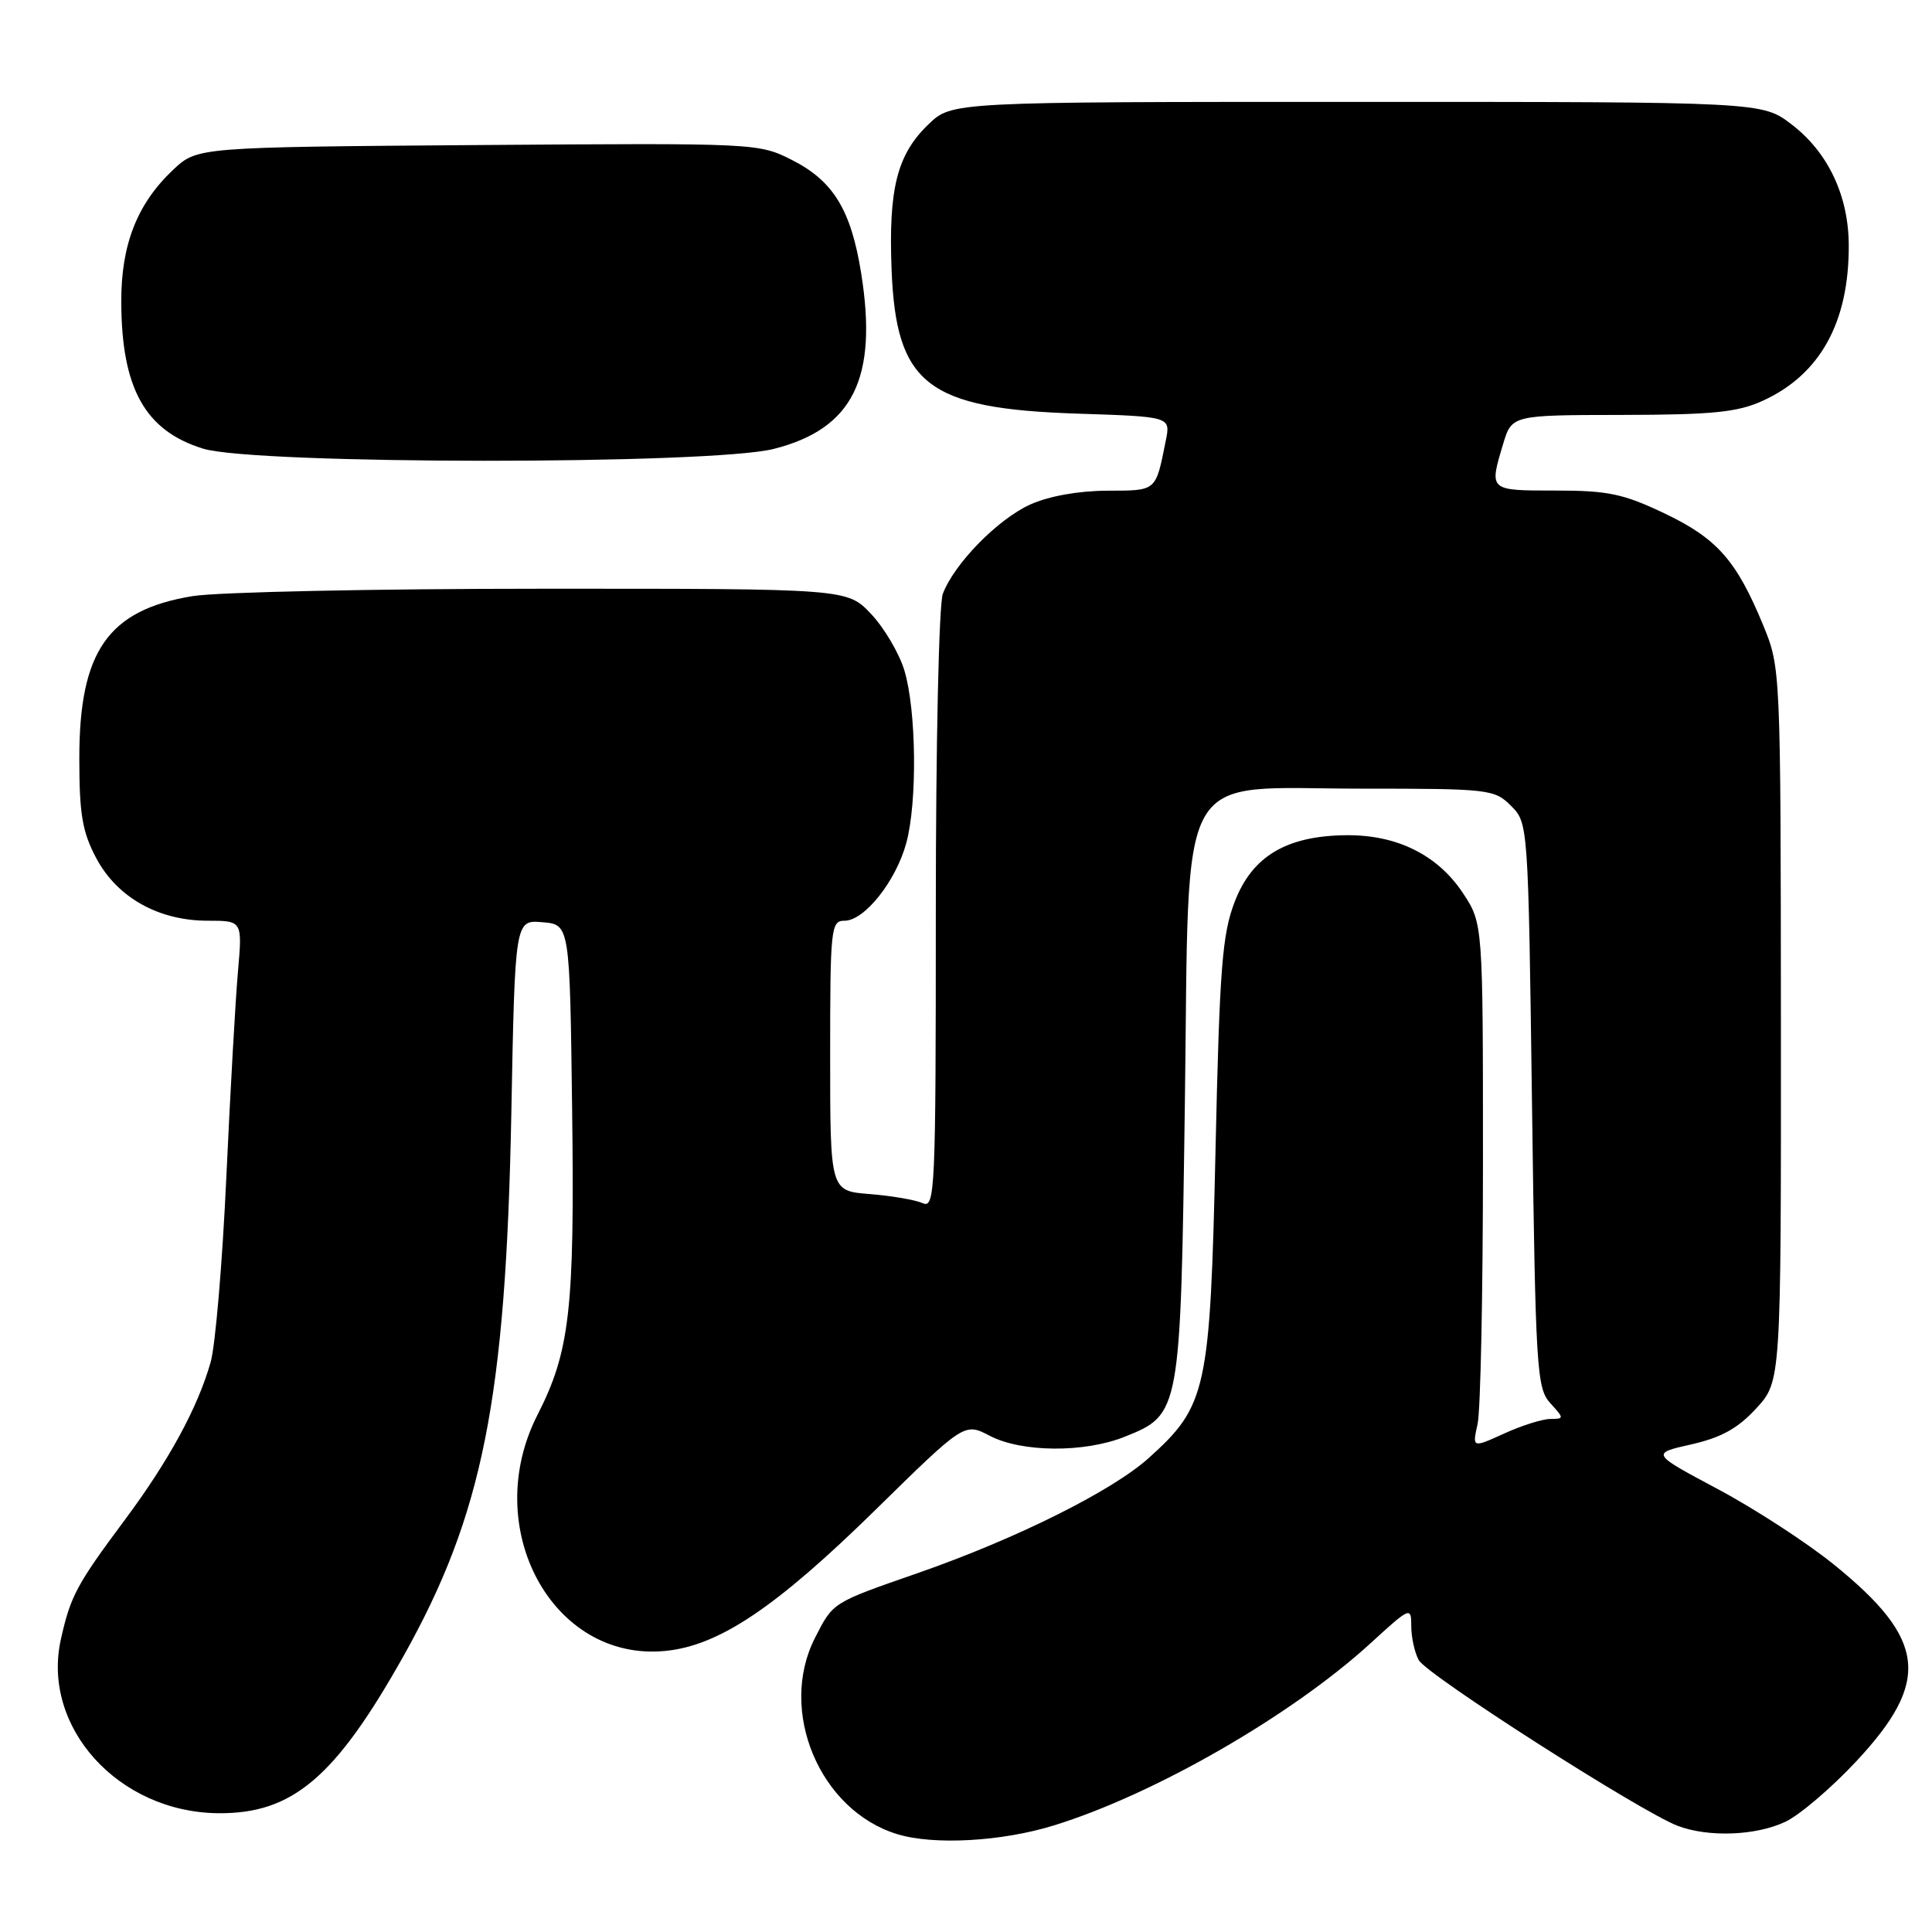 <?xml version="1.0" encoding="UTF-8" standalone="no"?>
<!DOCTYPE svg PUBLIC "-//W3C//DTD SVG 1.1//EN" "http://www.w3.org/Graphics/SVG/1.1/DTD/svg11.dtd" >
<svg xmlns="http://www.w3.org/2000/svg" xmlns:xlink="http://www.w3.org/1999/xlink" version="1.1" viewBox="0 0 256 256">
 <g >
 <path fill="currentColor"
d=" M 139.64 241.88 C 152.93 237.78 171.10 227.33 181.57 217.77 C 186.88 212.91 187.00 212.86 187.00 215.47 C 187.00 216.93 187.44 218.96 187.99 219.97 C 189.02 221.91 217.45 240.10 222.32 241.94 C 226.40 243.48 232.69 243.24 236.58 241.39 C 238.45 240.51 242.66 236.92 245.94 233.41 C 255.89 222.77 255.26 217.23 243.00 207.31 C 239.43 204.42 232.51 199.92 227.63 197.32 C 218.76 192.59 218.76 192.59 224.10 191.39 C 228.07 190.49 230.28 189.27 232.72 186.61 C 236.00 183.03 236.00 183.03 235.98 135.76 C 235.95 88.72 235.94 88.47 233.65 82.89 C 230.10 74.27 227.54 71.36 220.56 68.03 C 215.11 65.43 213.07 65.00 206.11 65.00 C 197.27 65.00 197.31 65.04 199.16 58.87 C 200.32 55.00 200.32 55.00 214.91 54.98 C 226.90 54.96 230.22 54.63 233.54 53.12 C 241.16 49.66 245.01 42.73 244.97 32.50 C 244.95 25.94 242.23 20.18 237.40 16.49 C 233.50 13.50 233.50 13.50 179.82 13.50 C 126.13 13.50 126.13 13.50 123.04 16.46 C 118.87 20.46 117.72 24.97 118.14 35.75 C 118.74 50.96 122.88 54.16 142.81 54.81 C 155.11 55.21 155.11 55.21 154.48 58.35 C 153.11 65.18 153.33 65.00 146.68 65.02 C 142.88 65.04 138.96 65.74 136.49 66.86 C 132.19 68.82 126.45 74.68 124.93 78.68 C 124.41 80.04 124.00 98.62 124.00 120.67 C 124.00 157.97 123.90 160.17 122.25 159.42 C 121.29 158.99 118.14 158.45 115.25 158.22 C 110.00 157.81 110.00 157.81 110.00 139.91 C 110.00 122.94 110.10 122.00 111.91 122.00 C 114.55 122.00 118.72 116.75 120.09 111.70 C 121.56 106.28 121.43 94.16 119.84 88.85 C 119.16 86.58 117.17 83.21 115.43 81.36 C 112.26 78.00 112.26 78.00 71.88 78.01 C 49.67 78.01 28.80 78.45 25.51 78.99 C 14.31 80.83 10.50 86.30 10.51 100.50 C 10.51 107.91 10.91 110.25 12.77 113.74 C 15.54 118.93 21.02 122.00 27.52 122.00 C 32.12 122.00 32.12 122.00 31.53 128.75 C 31.20 132.46 30.51 144.72 29.99 156.00 C 29.47 167.28 28.54 178.30 27.91 180.50 C 26.19 186.55 22.37 193.56 16.52 201.42 C 10.16 209.96 9.35 211.47 8.07 217.20 C 5.46 228.84 15.68 240.14 28.92 240.26 C 38.74 240.35 44.41 235.55 53.43 219.50 C 63.97 200.73 67.02 185.40 67.75 147.70 C 68.24 121.89 68.24 121.89 71.87 122.20 C 75.50 122.50 75.50 122.50 75.81 147.00 C 76.15 173.54 75.52 179.05 71.21 187.50 C 63.59 202.46 73.18 220.20 88.12 218.76 C 95.26 218.08 102.80 213.02 116.07 200.00 C 127.79 188.50 127.79 188.50 131.15 190.25 C 135.38 192.46 143.67 192.52 149.02 190.38 C 156.41 187.42 156.43 187.29 157.00 146.27 C 157.63 100.64 155.46 104.50 180.49 104.50 C 197.32 104.50 198.03 104.58 200.22 106.78 C 202.49 109.04 202.50 109.18 203.00 146.42 C 203.47 181.37 203.62 183.93 205.40 185.90 C 207.28 187.97 207.28 188.00 205.40 188.02 C 204.36 188.03 201.60 188.90 199.29 189.96 C 195.08 191.87 195.08 191.87 195.79 188.68 C 196.18 186.93 196.50 171.29 196.50 153.93 C 196.50 122.36 196.50 122.36 193.84 118.33 C 190.49 113.28 185.09 110.60 178.37 110.67 C 170.45 110.75 165.92 113.46 163.60 119.50 C 161.94 123.83 161.60 128.27 161.06 152.50 C 160.35 184.25 159.91 186.27 152.22 193.19 C 147.37 197.56 134.69 203.88 121.70 208.41 C 110.20 212.41 110.41 212.28 107.99 217.03 C 103.06 226.69 108.62 239.92 118.91 243.04 C 123.77 244.52 132.75 244.01 139.64 241.88 Z  M 102.54 59.48 C 113.03 56.82 116.35 50.12 114.10 36.15 C 112.76 27.82 110.42 23.99 104.98 21.22 C 100.52 18.96 100.30 18.95 63.31 19.22 C 26.13 19.50 26.13 19.50 22.94 22.50 C 18.18 26.98 16.04 32.42 16.07 40.00 C 16.10 51.48 19.23 57.08 26.92 59.45 C 33.81 61.57 94.22 61.60 102.54 59.48 Z "/>
</g>
</svg>